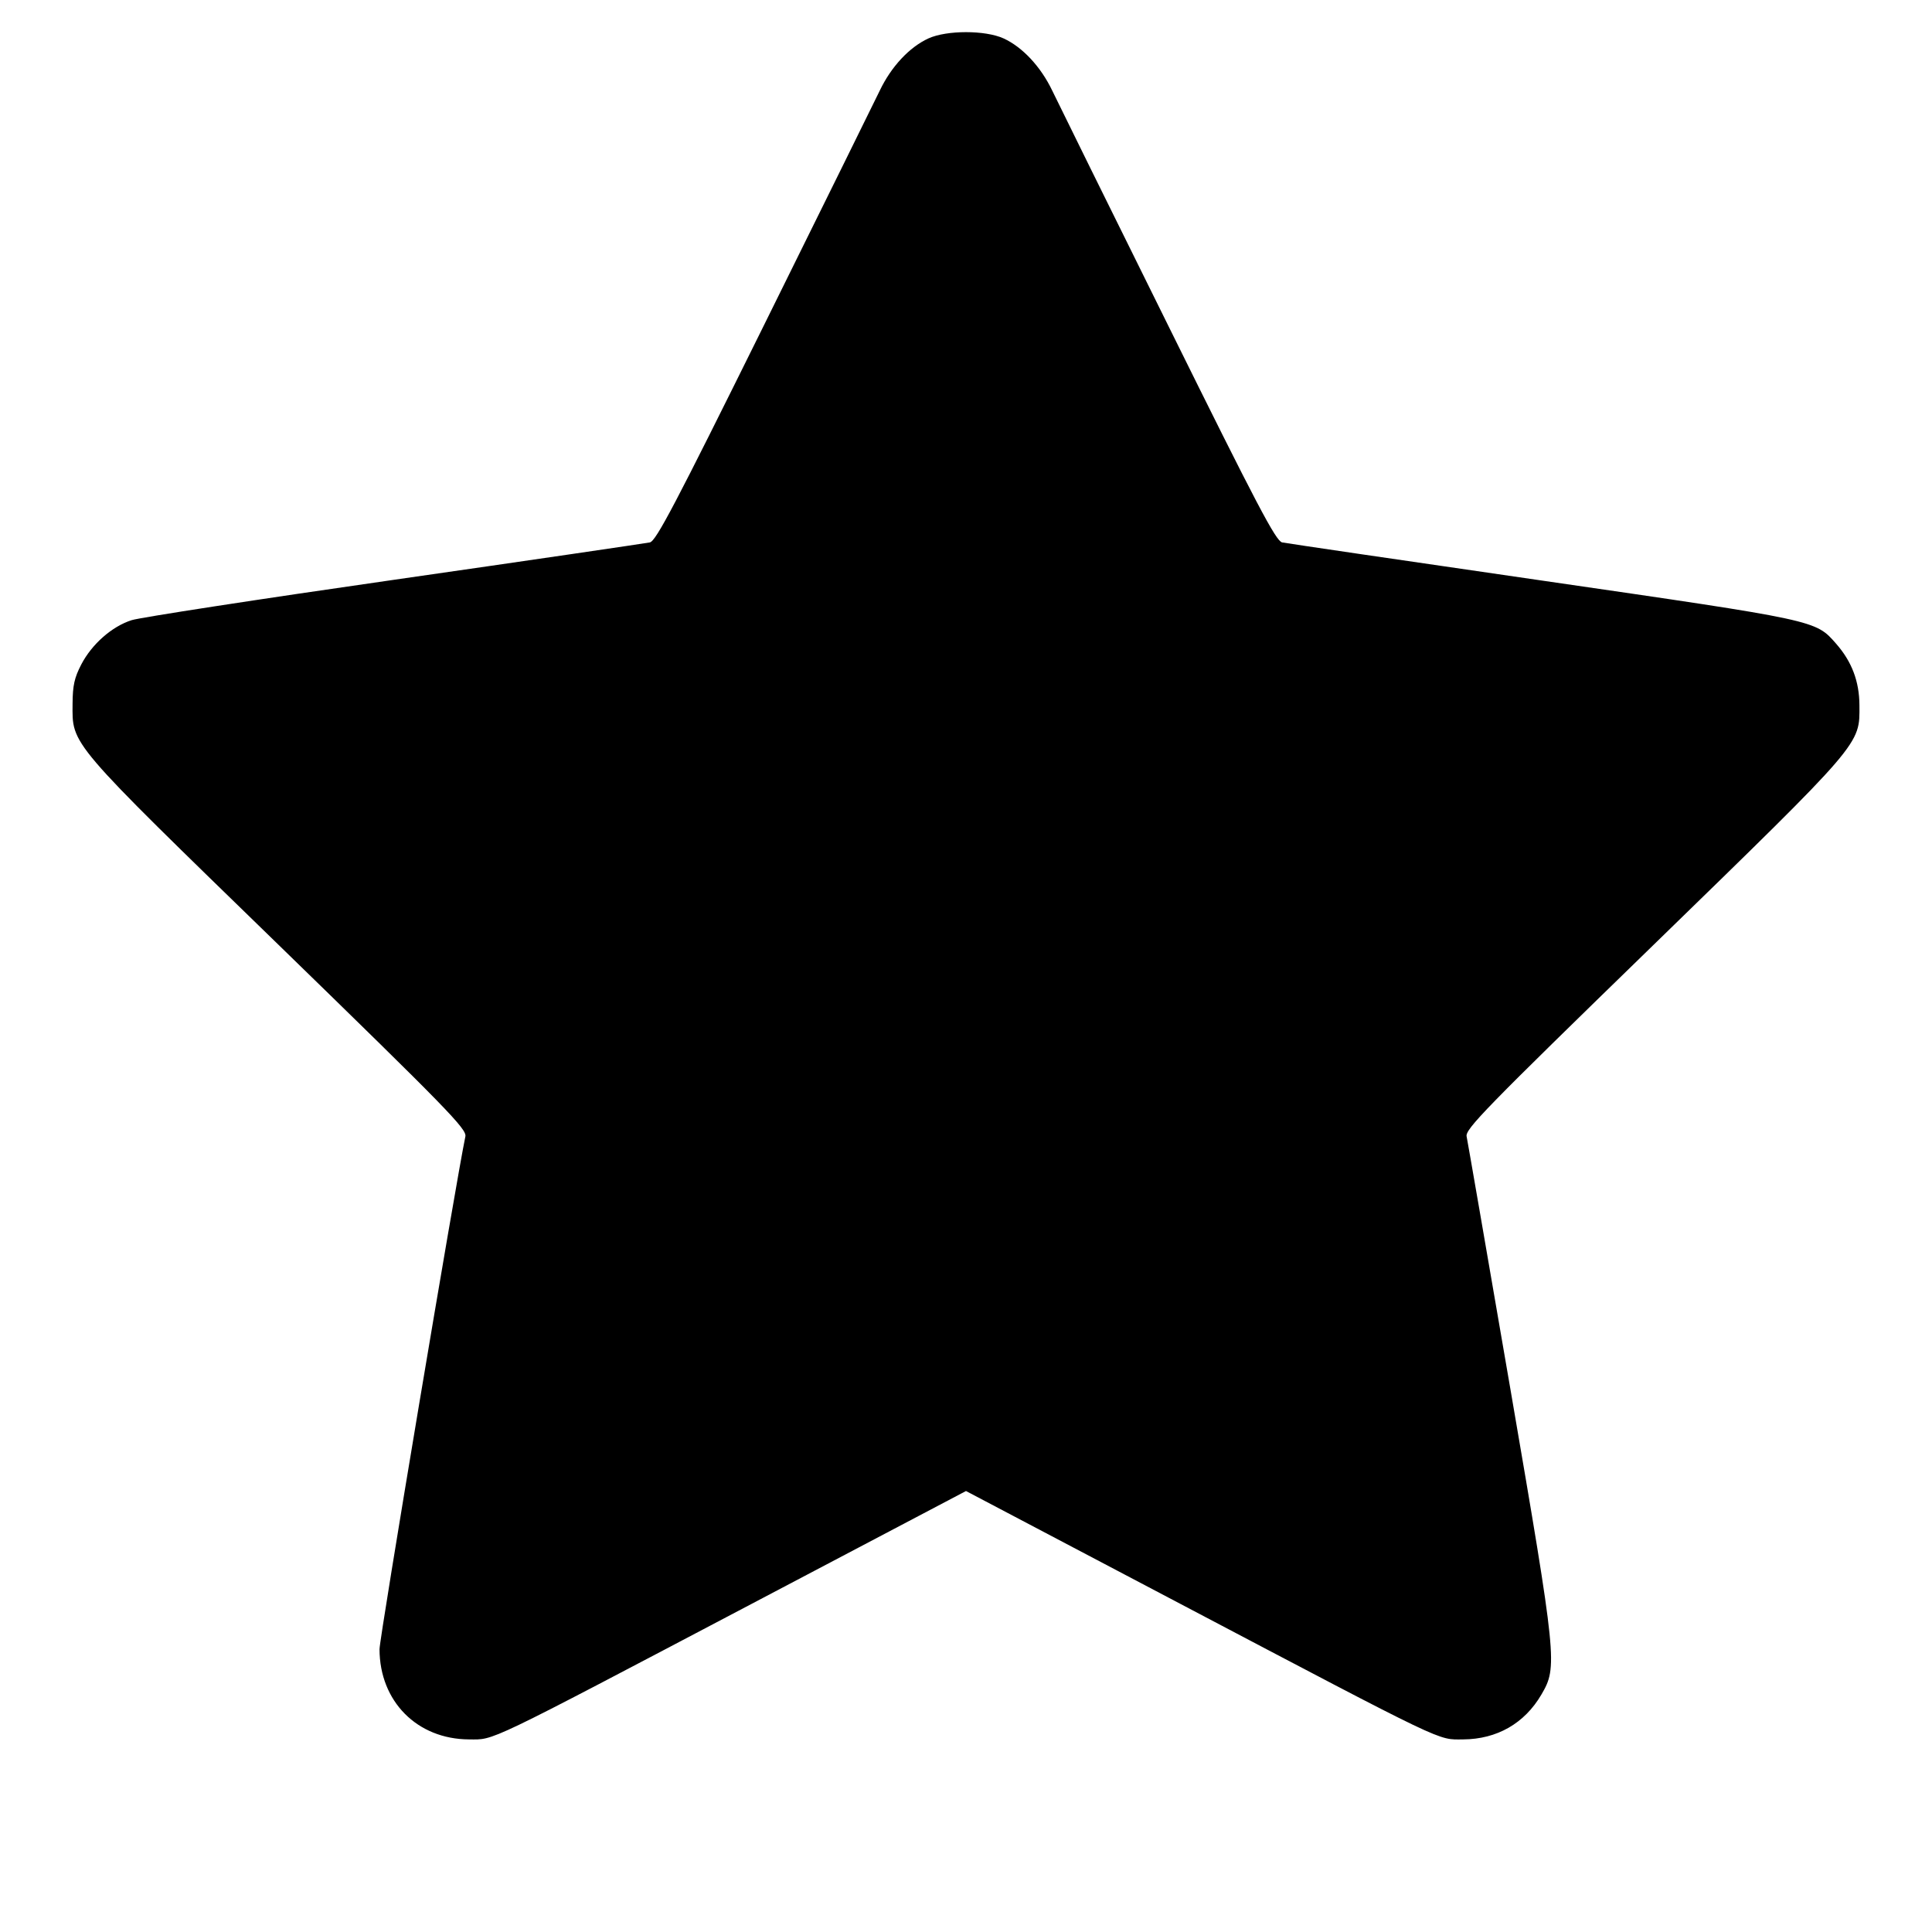 <svg xmlns="http://www.w3.org/2000/svg" width="16" height="16" viewBox="0 0 16 16"><path d="M7.689 0.318 C 7.532 0.390,7.381 0.551,7.286 0.750 C 7.241 0.843,6.808 1.721,6.324 2.699 C 5.588 4.186,5.433 4.480,5.382 4.492 C 5.348 4.499,4.396 4.639,3.267 4.801 C 2.137 4.963,1.158 5.114,1.090 5.136 C 0.927 5.188,0.761 5.334,0.673 5.503 C 0.616 5.613,0.602 5.677,0.601 5.827 C 0.599 6.173,0.557 6.124,2.307 7.825 C 3.709 9.189,3.867 9.351,3.854 9.412 C 3.777 9.780,3.143 13.564,3.143 13.658 C 3.144 14.090,3.454 14.403,3.884 14.405 C 4.098 14.406,3.998 14.454,6.220 13.285 L 8.000 12.348 9.780 13.285 C 12.005 14.456,11.902 14.406,12.118 14.405 C 12.397 14.403,12.625 14.273,12.765 14.034 C 12.900 13.803,12.895 13.755,12.509 11.507 C 12.317 10.392,12.154 9.450,12.146 9.412 C 12.133 9.352,12.292 9.188,13.693 7.826 C 15.432 6.134,15.401 6.170,15.399 5.840 C 15.398 5.643,15.336 5.479,15.206 5.331 C 15.034 5.135,15.057 5.140,12.777 4.809 C 11.624 4.642,10.652 4.499,10.618 4.492 C 10.566 4.480,10.413 4.189,9.676 2.699 C 9.191 1.721,8.759 0.843,8.714 0.750 C 8.619 0.552,8.468 0.390,8.311 0.318 C 8.159 0.249,7.841 0.249,7.689 0.318 " stroke="none" fill-rule="evenodd" fill="black"></path></svg>